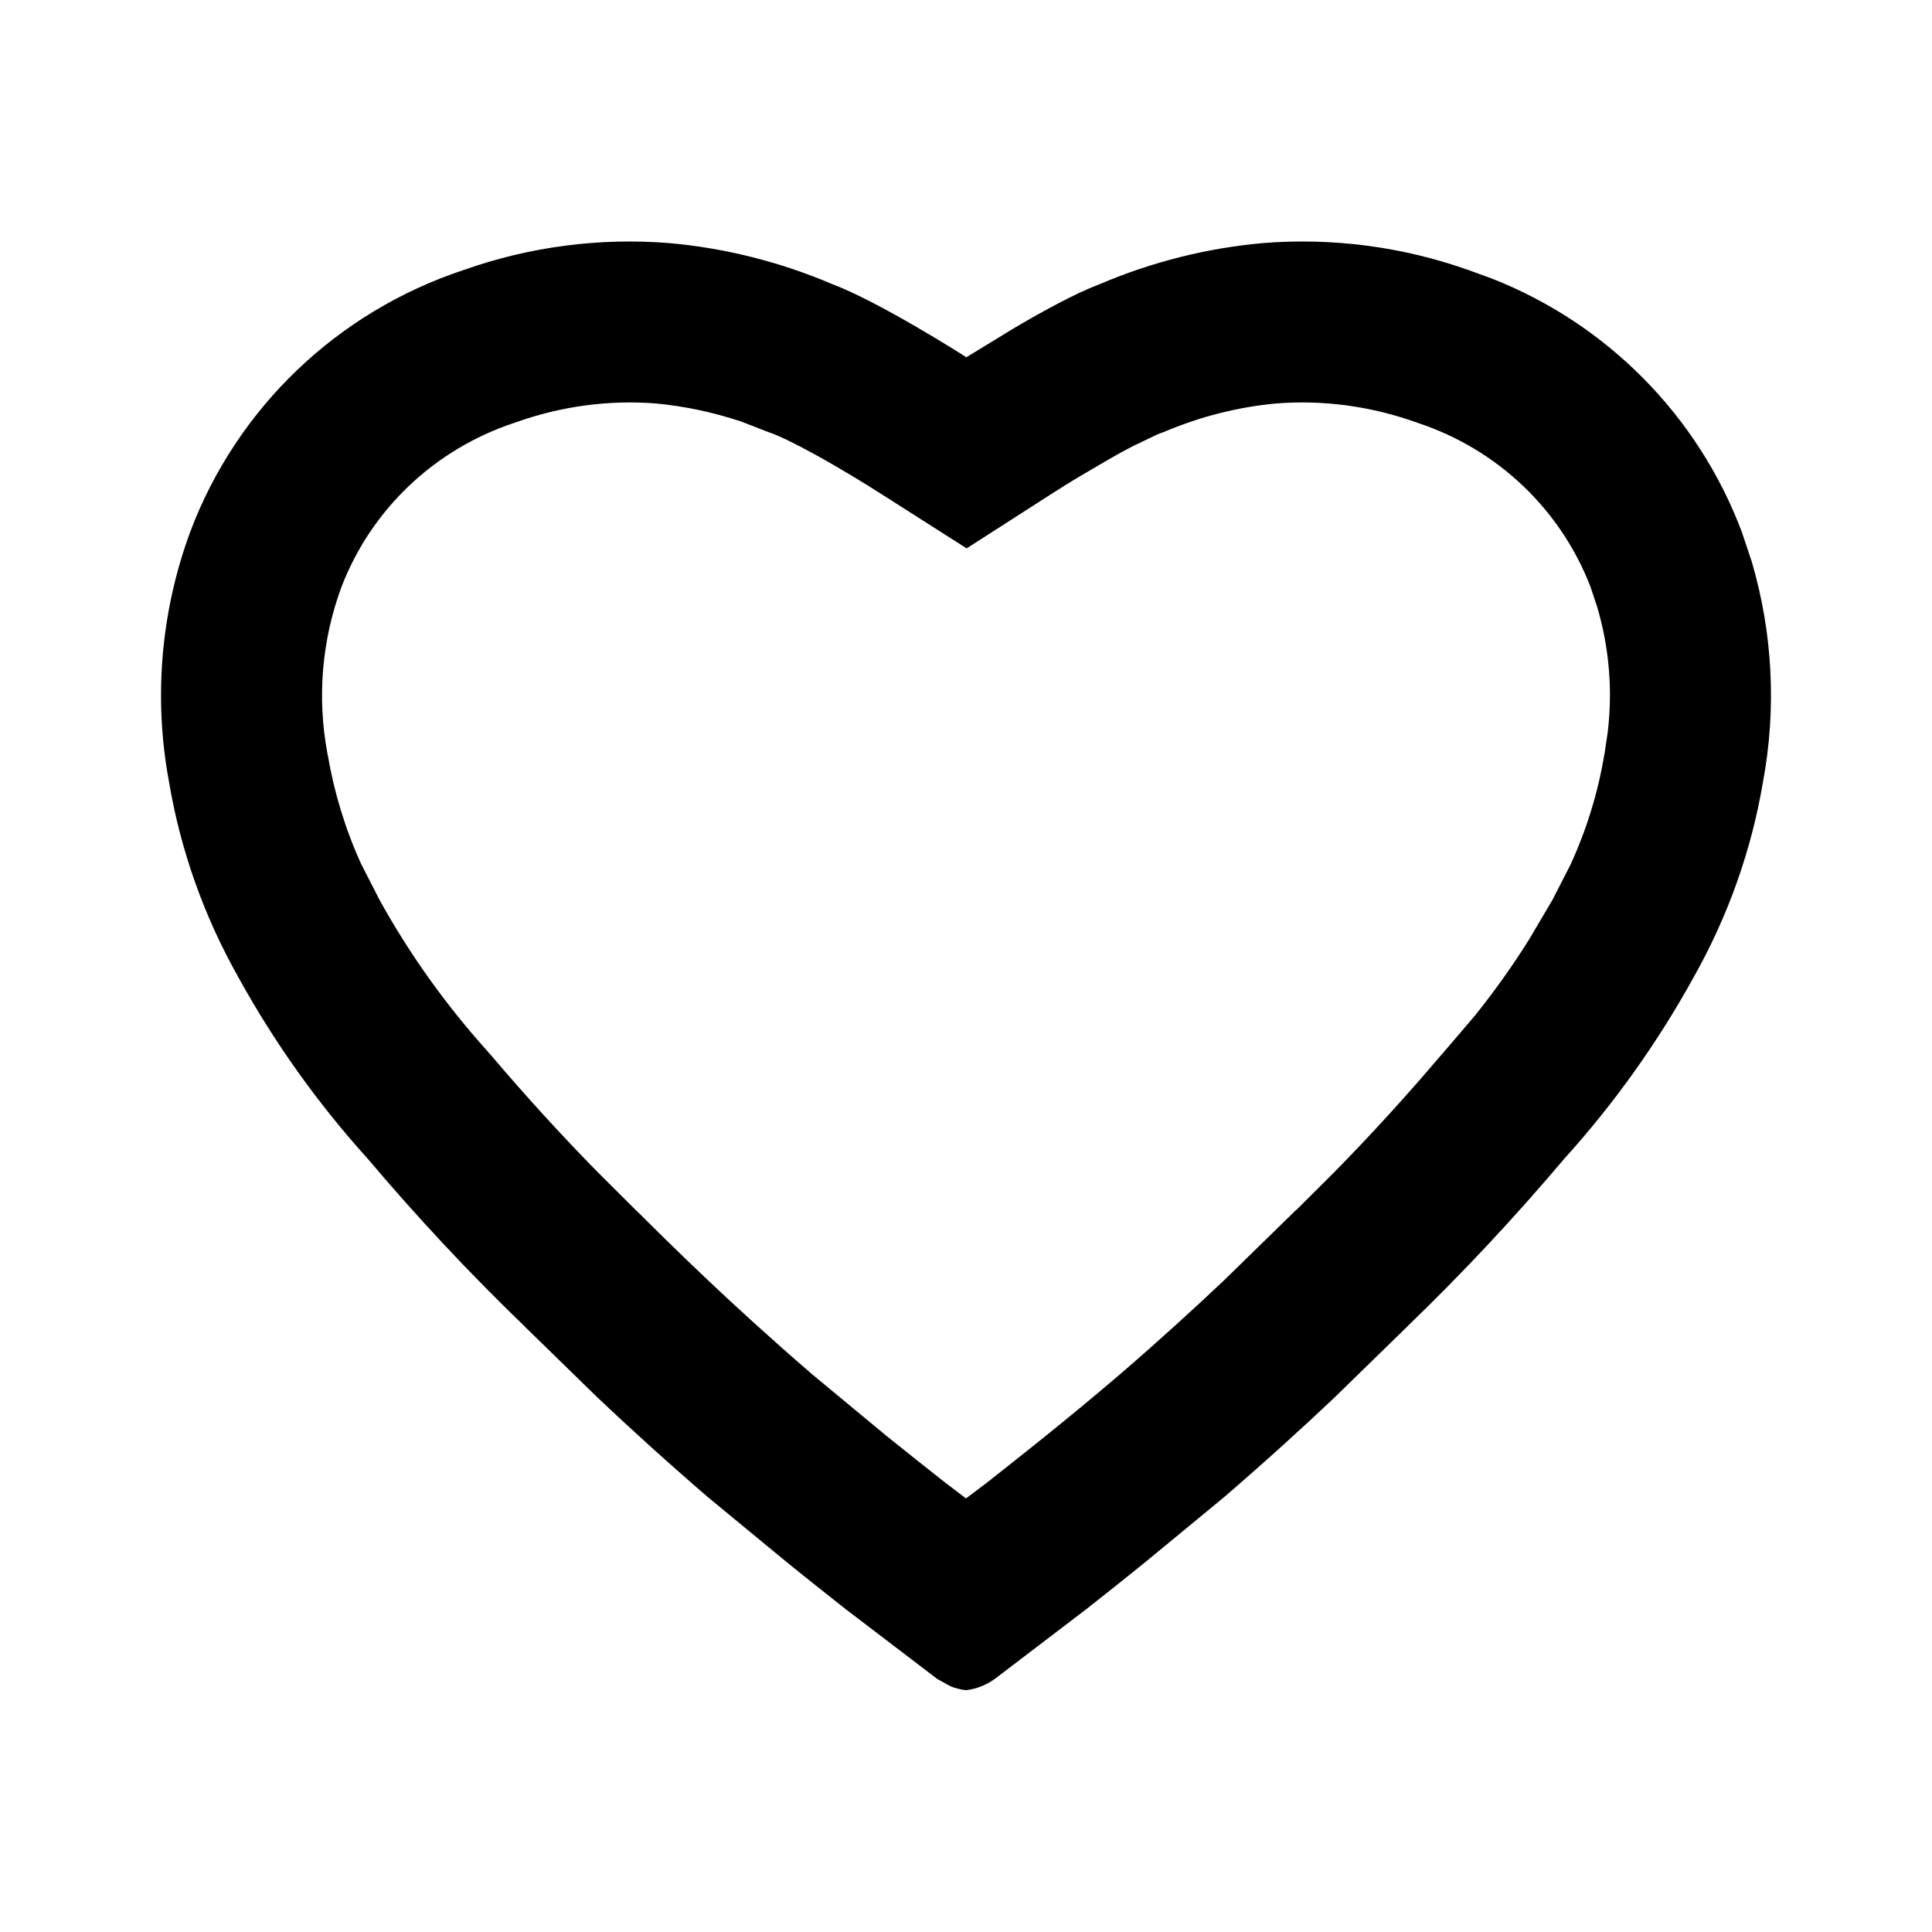 <svg width="12" height="12" viewBox="0 0 12 12" xmlns="http://www.w3.org/2000/svg">
<path d="M7.842 1.51C7.495 1.541 7.155 1.627 6.835 1.763C6.685 1.819 6.477 1.933 6.307 2.033L6.002 2.219C5.994 2.213 5.462 1.874 5.165 1.763C4.845 1.627 4.505 1.541 4.158 1.51C3.725 1.475 3.289 1.532 2.88 1.677C2.096 1.936 1.472 2.533 1.182 3.302C0.998 3.8 0.953 4.337 1.05 4.858C1.122 5.284 1.268 5.693 1.48 6.069C1.703 6.474 1.973 6.853 2.283 7.196C2.589 7.558 2.912 7.904 3.252 8.232L3.268 8.248L3.712 8.681C3.901 8.86 4.131 9.07 4.398 9.3L4.882 9.699C5.026 9.816 5.152 9.915 5.253 9.995L5.821 10.428L5.906 10.475C5.936 10.486 5.968 10.495 6 10.498C6.064 10.491 6.126 10.466 6.179 10.428L6.747 9.995C6.848 9.915 6.974 9.816 7.118 9.699L7.602 9.3C7.869 9.07 8.099 8.86 8.288 8.681L8.732 8.248L8.748 8.232C9.088 7.904 9.411 7.558 9.717 7.196C10.027 6.853 10.297 6.474 10.52 6.069C10.732 5.693 10.878 5.284 10.95 4.858C11.035 4.402 11.011 3.934 10.881 3.49L10.818 3.302C10.546 2.581 9.981 2.011 9.266 1.73L9.12 1.677C8.711 1.532 8.275 1.475 7.842 1.51ZM4.074 2.506C4.254 2.523 4.431 2.561 4.603 2.618L4.773 2.684L4.793 2.691L4.813 2.699C4.875 2.723 5.019 2.796 5.193 2.897C5.27 2.942 5.339 2.984 5.389 3.015C5.413 3.03 5.433 3.043 5.446 3.051C5.453 3.055 5.458 3.058 5.461 3.06L5.464 3.062L6.004 3.406L6.543 3.06L6.546 3.058C6.549 3.056 6.554 3.053 6.561 3.049C6.573 3.041 6.593 3.028 6.617 3.013C6.667 2.982 6.736 2.941 6.812 2.897C6.898 2.846 6.976 2.802 7.041 2.769L7.187 2.699L7.207 2.691L7.227 2.684C7.45 2.589 7.686 2.528 7.927 2.506C8.219 2.483 8.512 2.523 8.787 2.62L8.797 2.623L8.807 2.627C9.303 2.791 9.696 3.167 9.88 3.648L9.921 3.772C9.995 4.023 10.017 4.286 9.986 4.546L9.967 4.676L9.966 4.684L9.964 4.691C9.925 4.924 9.855 5.151 9.757 5.366L9.649 5.577L9.644 5.587L9.497 5.836C9.395 5.999 9.283 6.156 9.162 6.307L8.975 6.526L8.964 6.539L8.953 6.551C8.74 6.802 8.518 7.046 8.287 7.281L8.053 7.514L8.043 7.522L8.027 7.538L7.601 7.954C7.421 8.124 7.205 8.322 6.953 8.539C6.623 8.821 6.34 9.043 6.135 9.205C6.089 9.241 6.043 9.274 6 9.307L5.866 9.205C5.765 9.125 5.644 9.03 5.509 8.921L5.048 8.539C4.543 8.104 4.181 7.746 3.973 7.539L3.947 7.514L3.713 7.281C3.482 7.046 3.26 6.802 3.047 6.551L3.036 6.539L3.025 6.526C2.767 6.239 2.542 5.924 2.356 5.587L2.351 5.577L2.243 5.366C2.145 5.151 2.076 4.924 2.036 4.691L2.034 4.684L2.033 4.676C1.969 4.332 1.999 3.977 2.12 3.648C2.304 3.167 2.697 2.791 3.193 2.627L3.203 2.623L3.213 2.62C3.488 2.523 3.782 2.483 4.074 2.506Z"/>
</svg>
